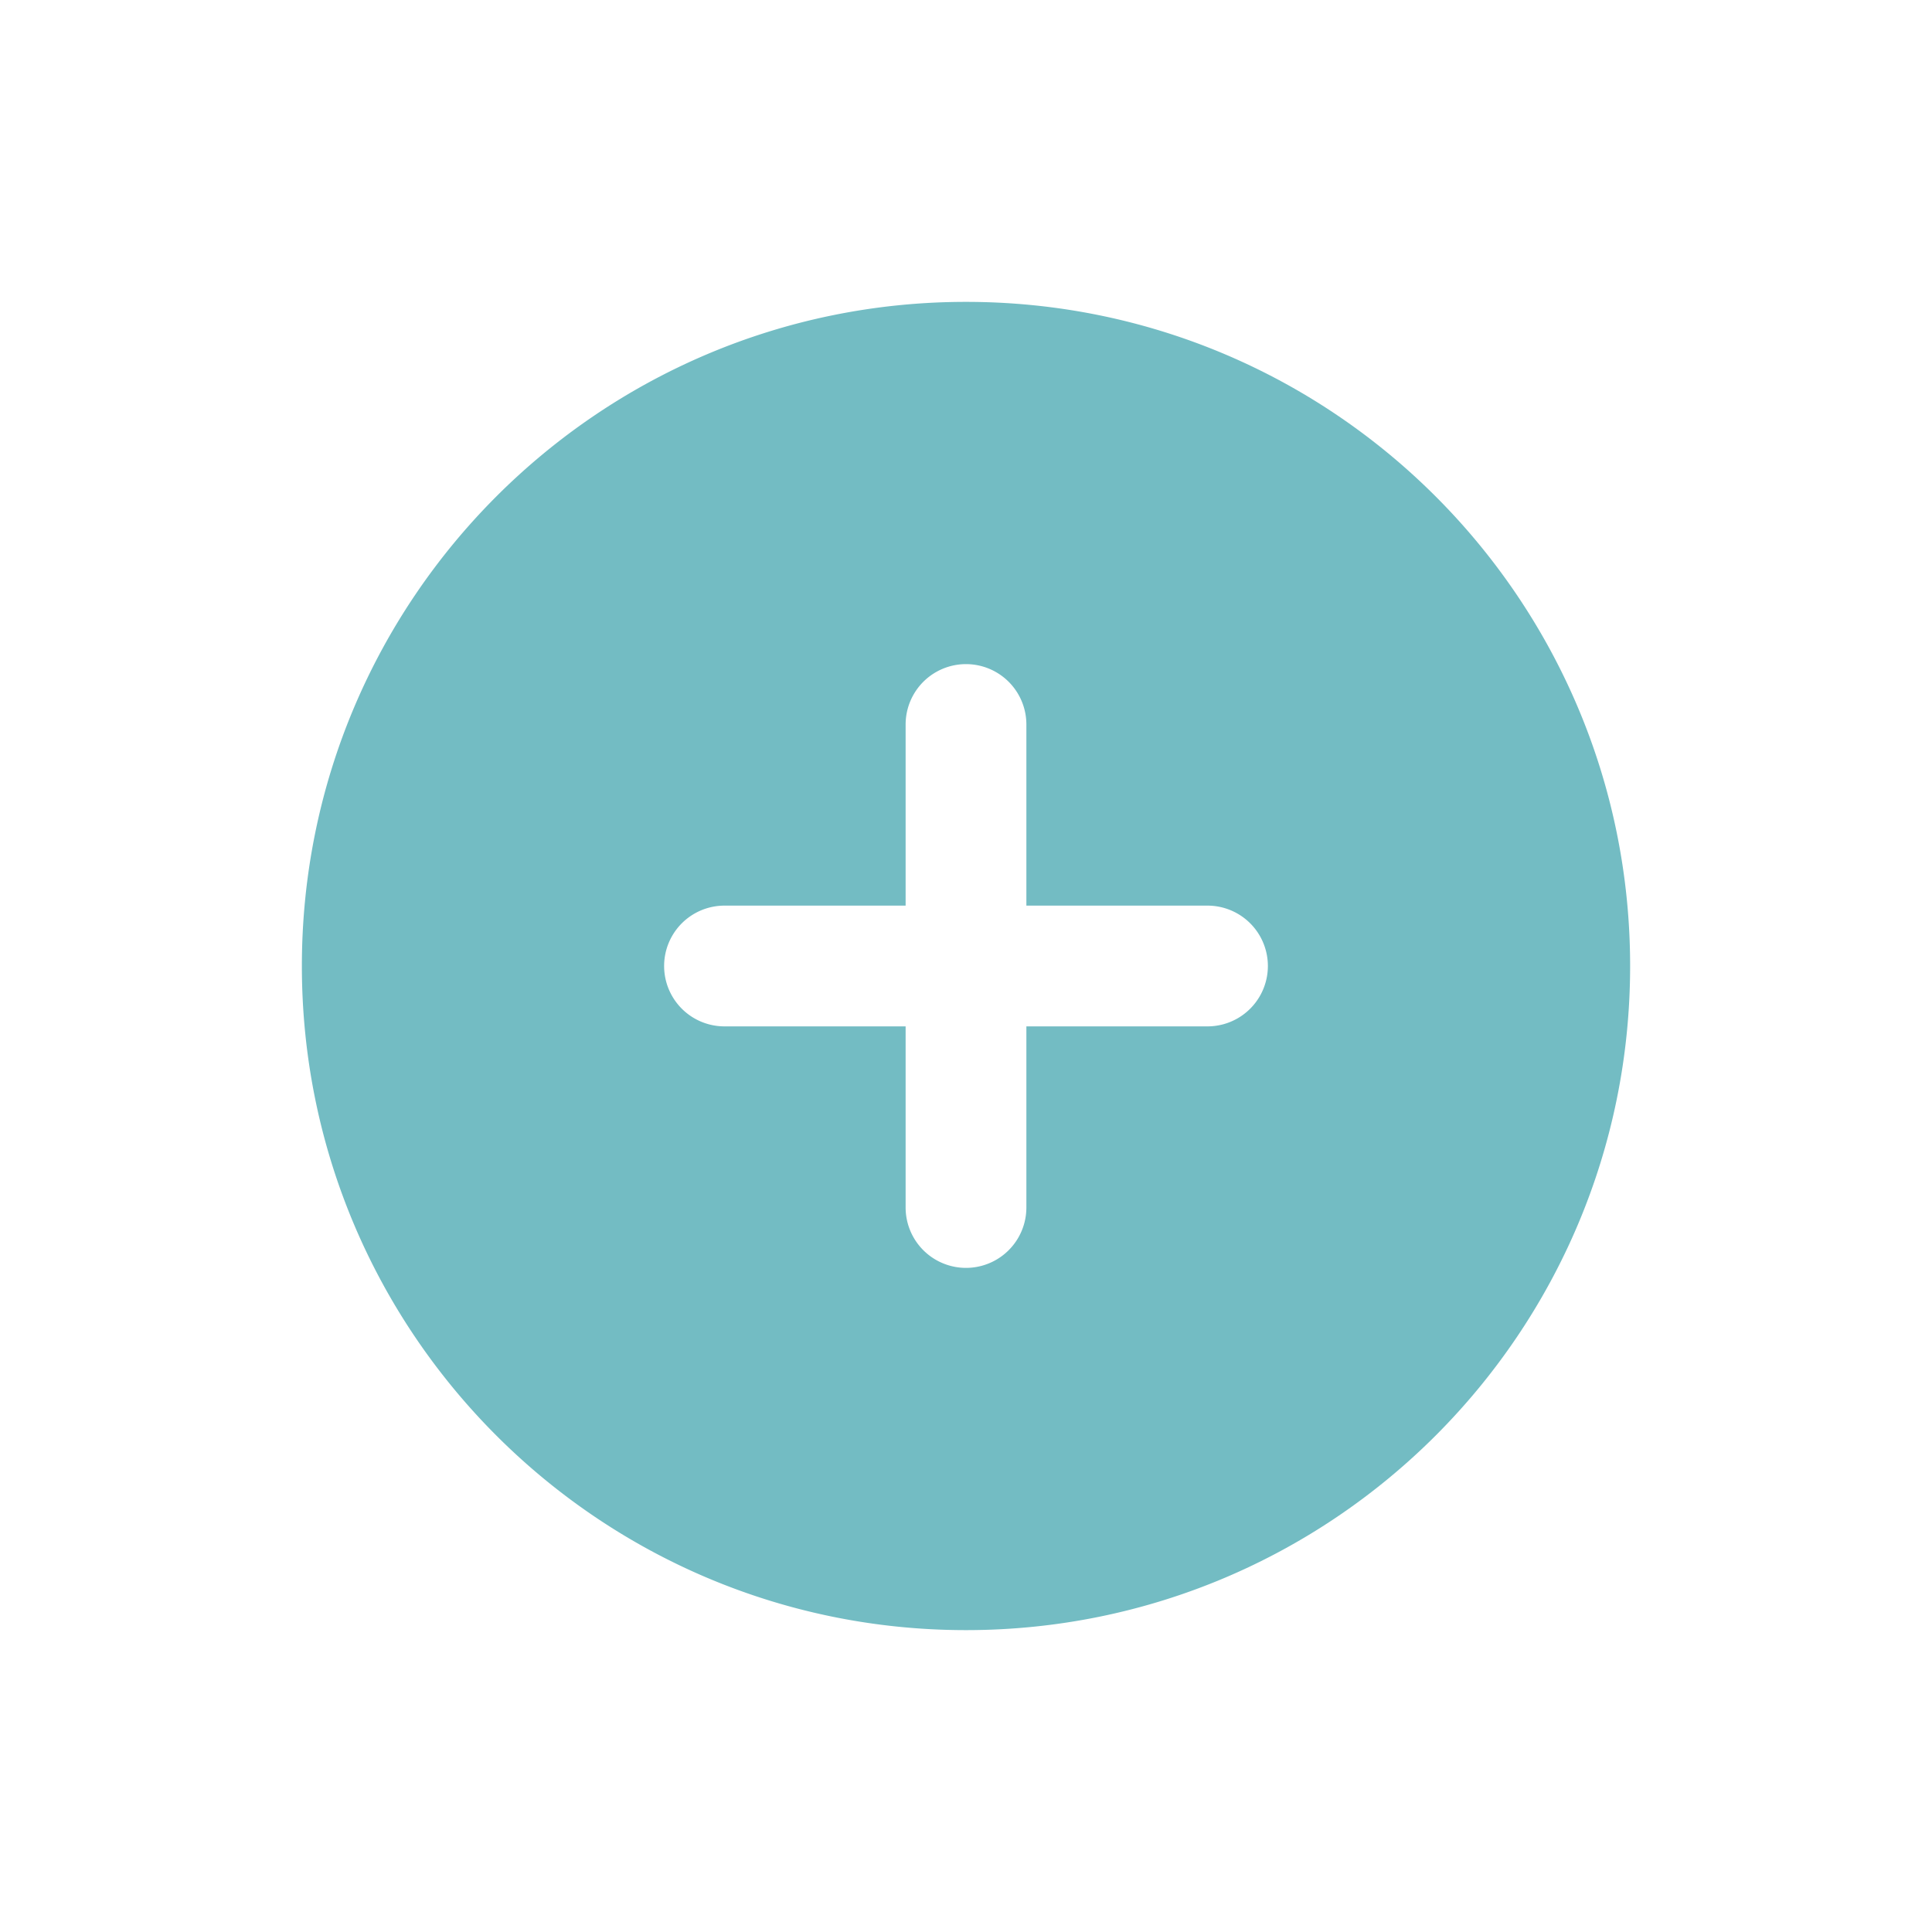 <svg xmlns="http://www.w3.org/2000/svg" viewBox="0 0 256 256" width="48" height="48"><path d="M128 40c48.6 0 88 39.4 88 88s-39.4 88-88 88-88-39.4-88-88 39.4-88 88-88zm32 96a8 8 0 000-16h-24V96a8 8 0 00-16 0v24H96a8 8 0 000 16h24v24a8 8 0 0016 0v-24h24z" fill="#73bcc3" font-family="none" font-weight="none" font-size="none" text-anchor="none"/></svg>